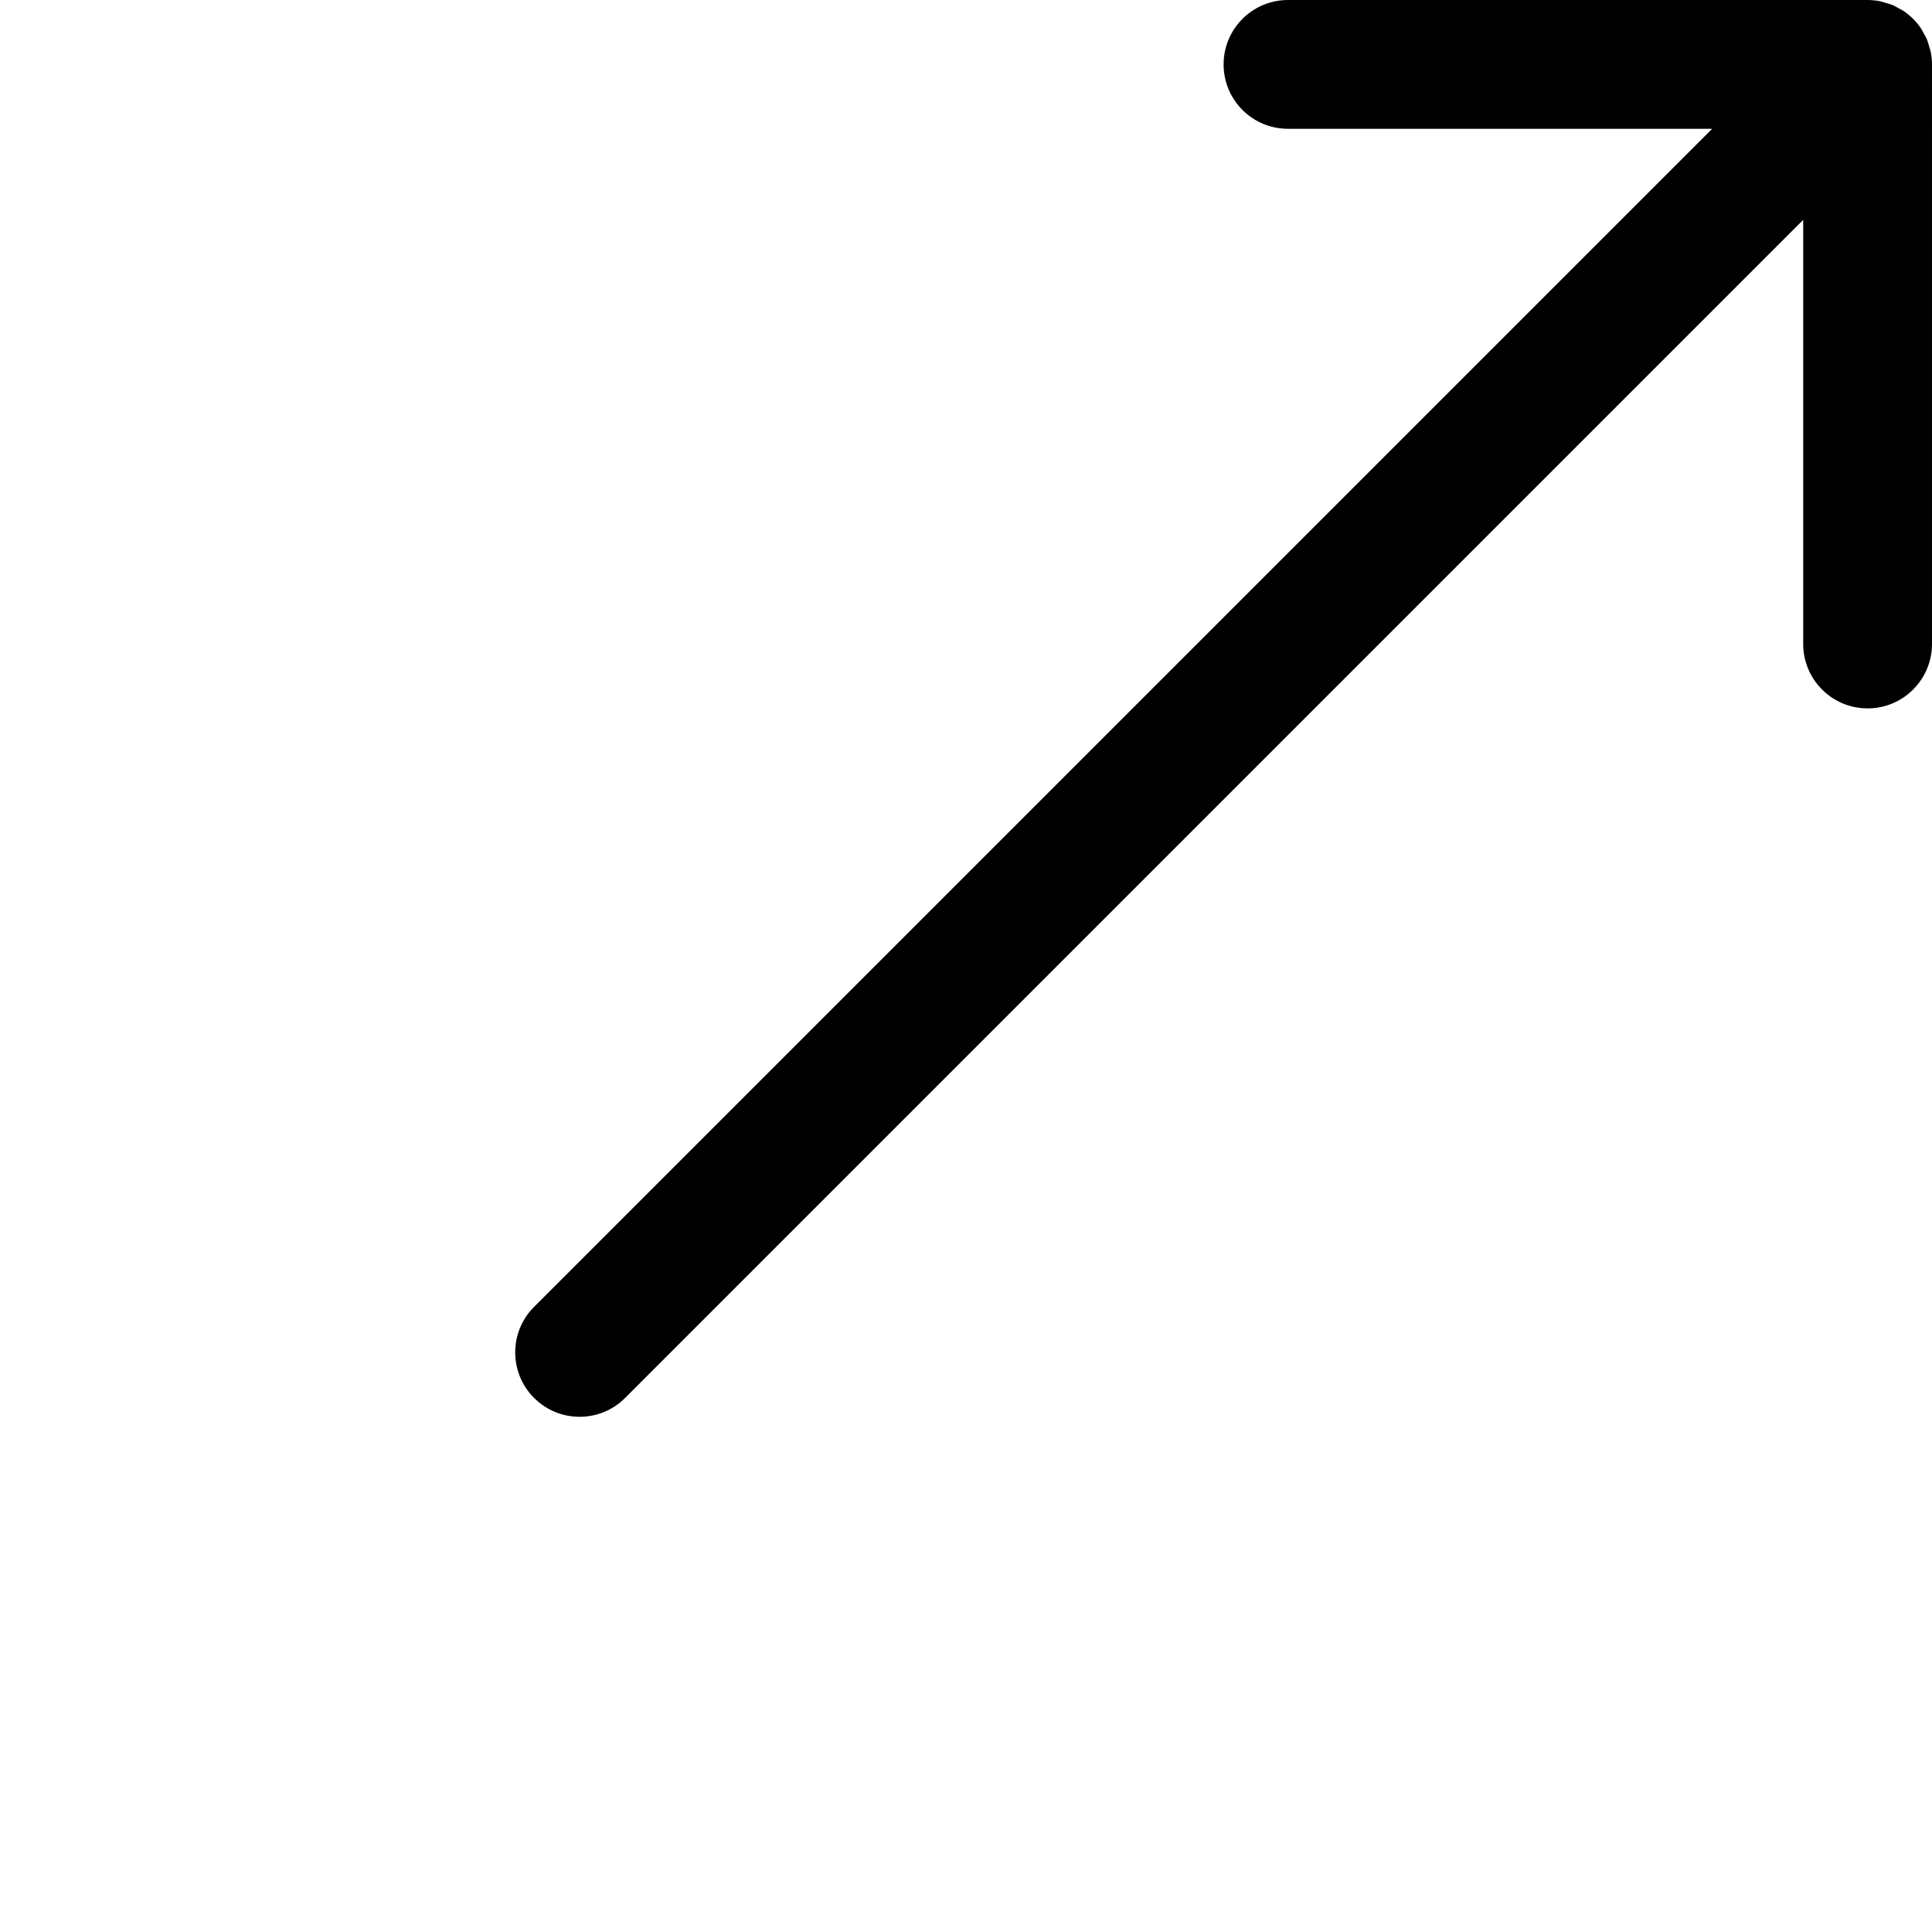 <?xml version="1.0" encoding="utf-8"?>
<!-- Generator: Adobe Illustrator 17.0.0, SVG Export Plug-In . SVG Version: 6.00 Build 0)  -->
<!DOCTYPE svg PUBLIC "-//W3C//DTD SVG 1.1//EN" "http://www.w3.org/Graphics/SVG/1.1/DTD/svg11.dtd">
<svg version="1.1" id="Layer_2" xmlns="http://www.w3.org/2000/svg" xmlns:xlink="http://www.w3.org/1999/xlink" x="0px" y="0px"
	 width="60px" height="60px" viewBox="0 0 60 60" enable-background="new 0 0 60 60" xml:space="preserve">
<path fill="#010101" d="M59.909,1.435c-0.02-0.067-0.035-0.135-0.062-0.2c-0.028-0.069-0.067-0.131-0.103-0.196
	c-0.027-0.05-0.049-0.101-0.08-0.148c-0.146-0.22-0.336-0.408-0.555-0.555c-0.048-0.032-0.099-0.053-0.148-0.081
	c-0.065-0.036-0.127-0.075-0.196-0.103c-0.065-0.027-0.133-0.042-0.2-0.062c-0.058-0.017-0.113-0.039-0.173-0.051
	C58.262,0.014,58.131,0,58,0H40c-1.105,0-2,0.896-2,2c0,1.105,0.895,2,2,2h13.172L16.586,40.586c-0.781,0.781-0.781,2.047,0,2.828
	C16.977,43.805,17.488,44,18,44c0.512,0,1.023-0.195,1.414-0.586L56,6.828V20c0,1.104,0.895,2,2,2c1.104,0,2-0.896,2-2V2
	c0-0.131-0.014-0.262-0.04-0.392C59.949,1.549,59.926,1.493,59.909,1.435z"/>
</svg>
